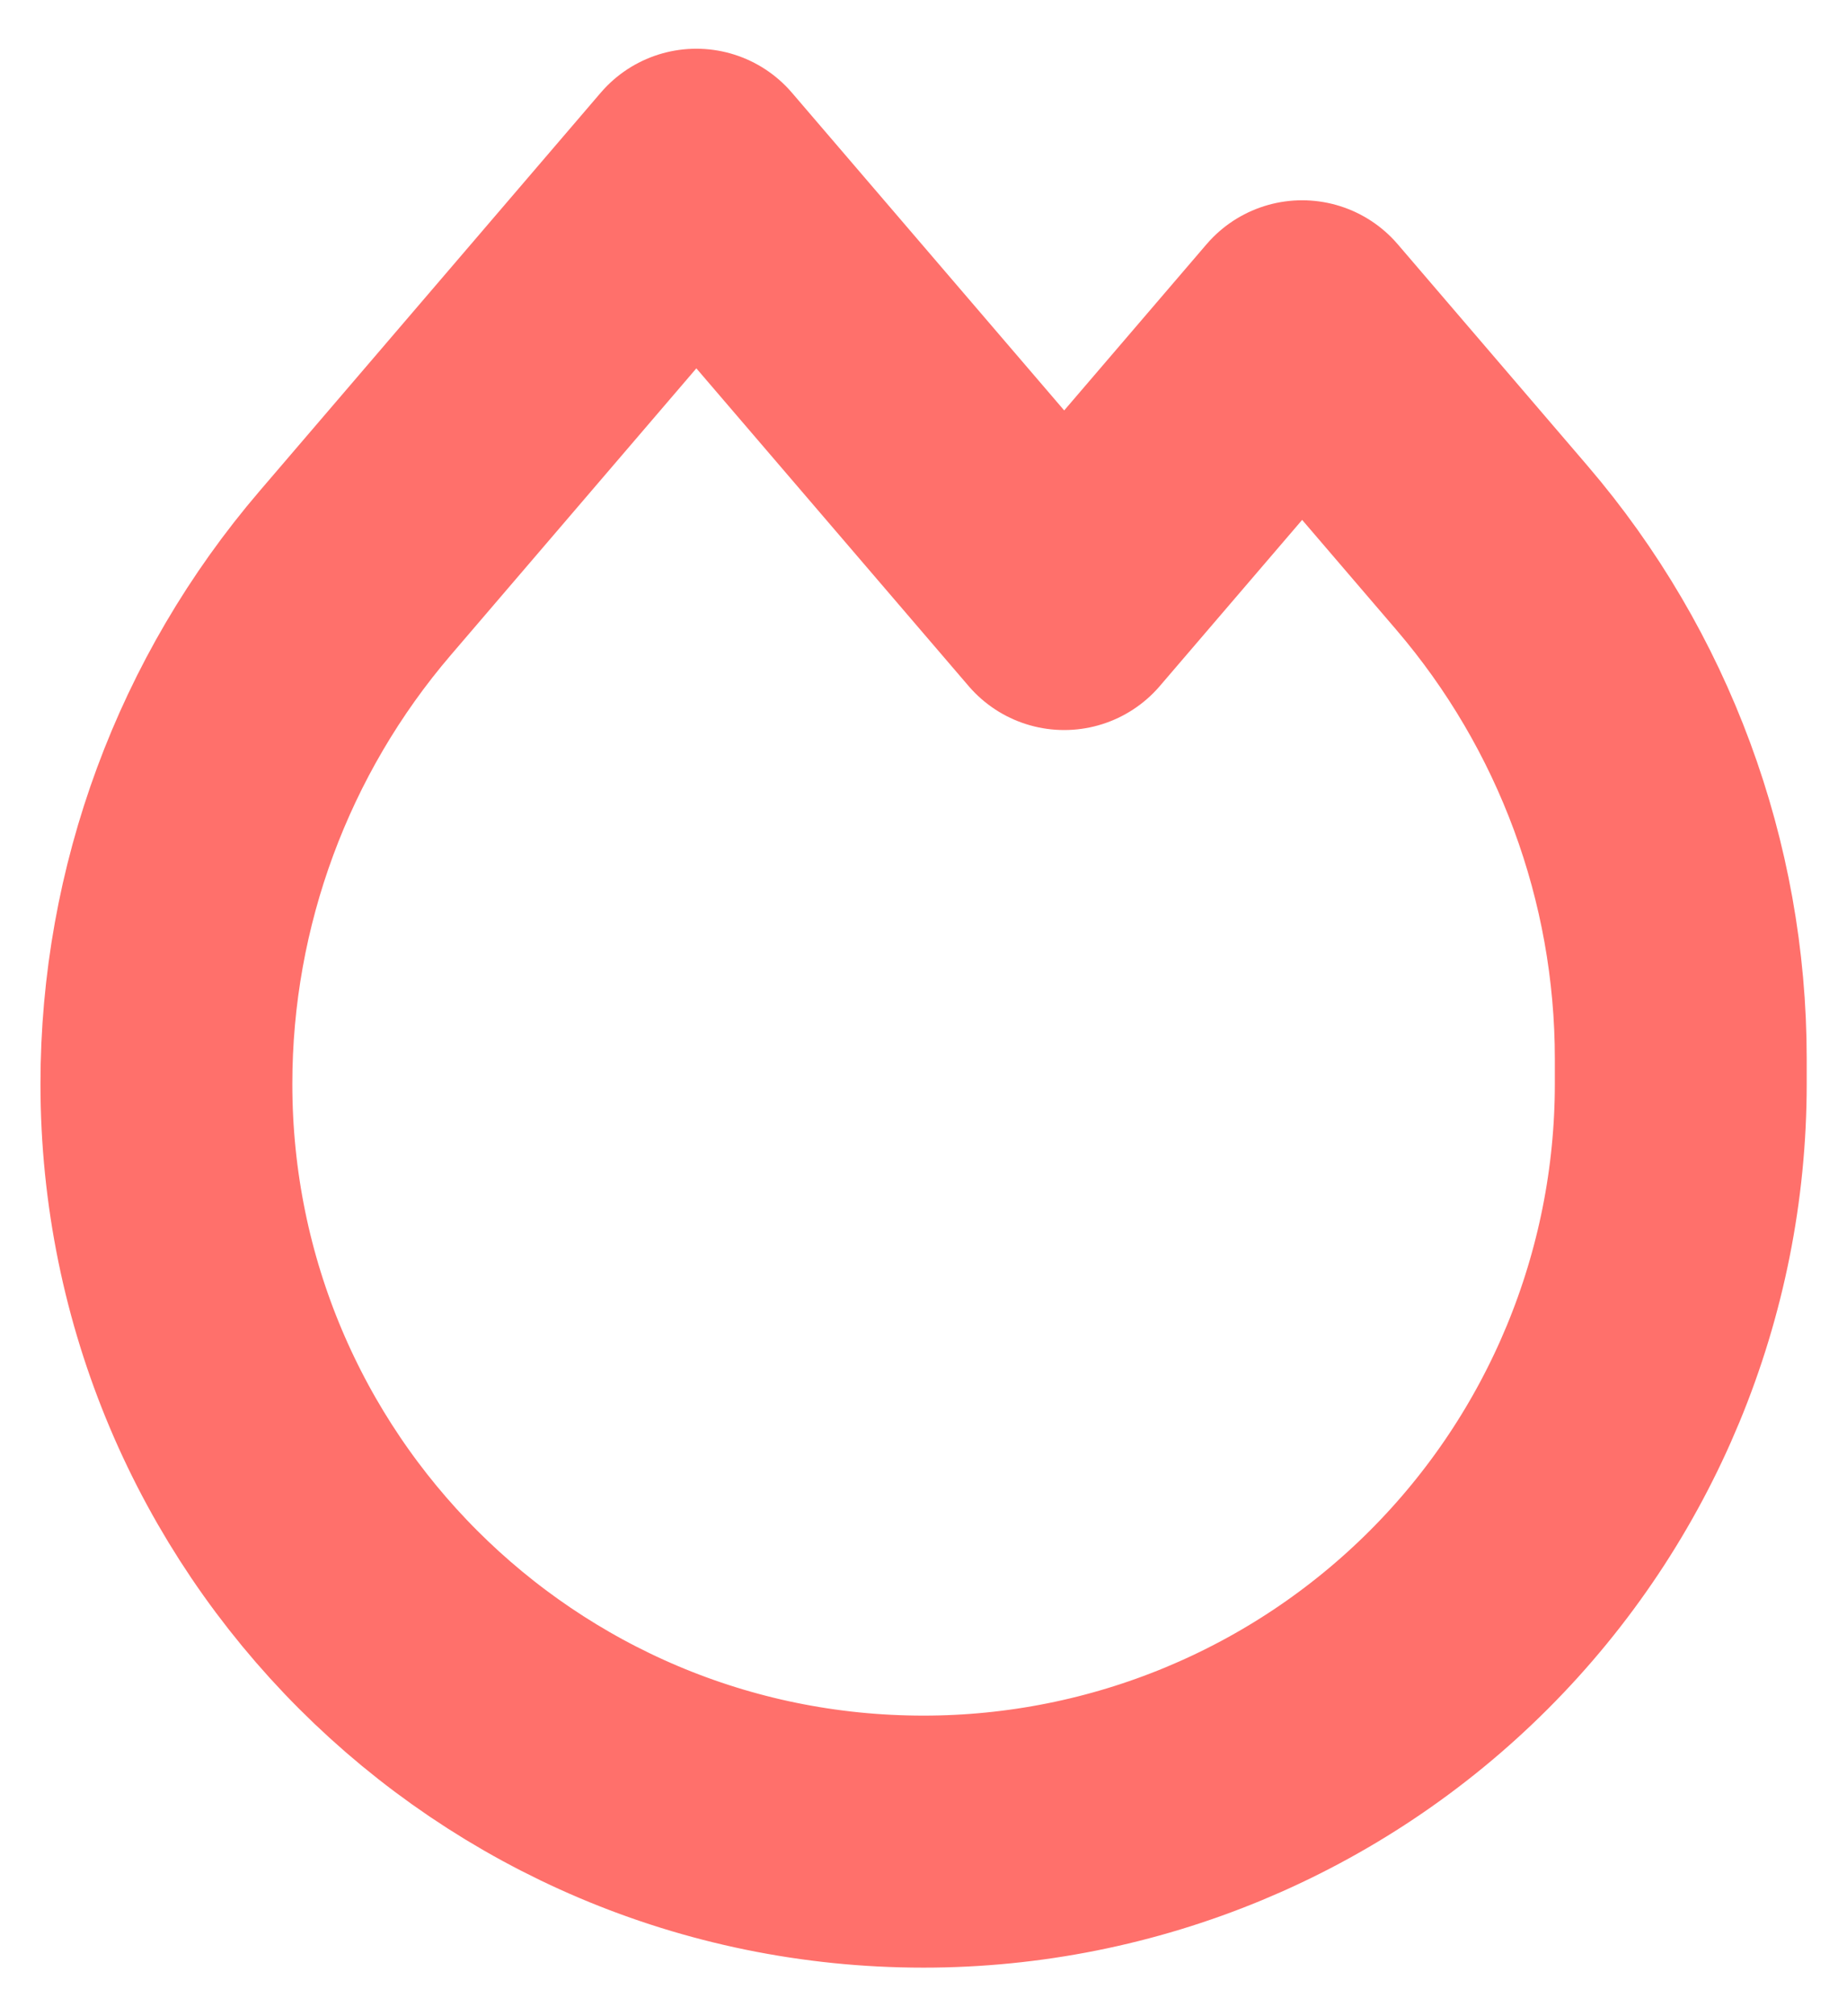 <svg width="11" height="12" viewBox="0 0 11 12" fill="none" xmlns="http://www.w3.org/2000/svg">
    <path fill-rule="evenodd" clip-rule="evenodd" d="M2.116 3.41L4.147 1.04L6.338 3.595L7.755 1.942L8.885 3.26C9.611 4.107 10.01 5.186 10.01 6.301V6.451C10.01 7.647 9.535 8.794 8.689 9.64C7.843 10.486 6.696 10.961 5.5 10.961V10.961C3.01 10.961 0.991 8.942 0.991 6.451V6.451C0.991 5.336 1.39 4.257 2.116 3.41Z" stroke="#FF706B" stroke-width="1.5" stroke-linecap="round" stroke-linejoin="round" />
</svg>
    